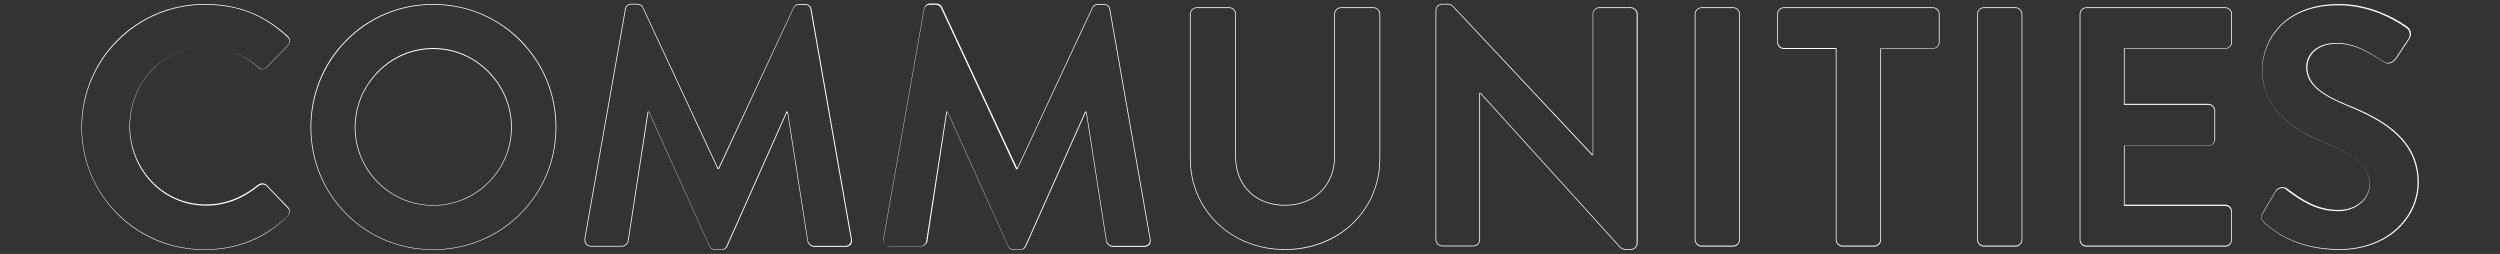 <?xml version="1.0" encoding="utf-8"?>
<!-- Generator: Adobe Illustrator 25.4.1, SVG Export Plug-In . SVG Version: 6.00 Build 0)  -->
<svg version="1.1" id="Layer_1" xmlns="http://www.w3.org/2000/svg" xmlns:xlink="http://www.w3.org/1999/xlink" x="0px" y="0px"
	 viewBox="0 0 994.4 101" style="enable-background:new 0 0 994.4 101;" xml:space="preserve">
<rect x="0" y="0" width="994.4" height="101" fill="#333333" stroke="none"/>
<style type="text/css">
	.st0{fill:#FFFFFF;}
</style>
<g>
	<path class="st0" d="M81.4,99.4c-13.2,0-25.5-5-34.7-14.2c-9.2-9.2-14.3-21.5-14.3-34.6c0-13.2,5.1-25.5,14.3-34.7
		C56,6.6,68.3,1.6,81.4,1.6c13,0,23.2,3.9,32.9,12.6c0.6,0.5,1,1.3,1,2c0,0.7-0.3,1.4-0.8,2l-8.3,8.5c-0.5,0.5-1.1,0.8-1.7,0.9
		c-0.7,0-1.3-0.3-1.9-0.9c-5.7-5.1-13.3-8-20.8-8c-8.2,0-15.9,3.3-21.5,9.3c-5.5,5.9-8.6,13.8-8.6,22.1c0,8.3,3.1,16,8.6,21.9
		c5.7,6,13.3,9.3,21.6,9.3c7.4,0,14.3-2.6,20.6-7.7c1.2-1,2.8-0.8,3.6,0l8.4,8.7c0.5,0.4,0.7,1,0.7,1.6c0,0.8-0.3,1.7-0.9,2.2
		C105.6,94.9,94.2,99.4,81.4,99.4z M81.4,1.9c-13.1,0-25.3,5.1-34.5,14.3c-9.2,9.2-14.3,21.5-14.3,34.5c0,13.1,5.1,25.3,14.3,34.4
		c9.2,9.1,21.4,14.1,34.5,14.1c12.6,0,24-4.5,32.8-13.1c0.5-0.5,0.8-1.3,0.8-2c0-0.4-0.1-1-0.6-1.4l-8.4-8.7c-0.7-0.7-2.1-0.9-3.2,0
		c-6.4,5.2-13.4,7.8-20.8,7.8c-8.3,0-16.1-3.3-21.8-9.3c-5.6-5.9-8.7-13.8-8.7-22.1c0-8.4,3.1-16.3,8.6-22.3
		c5.7-6.1,13.4-9.4,21.7-9.4c7.5,0,15.2,2.9,21,8c0.5,0.5,1.1,0.8,1.7,0.8c0.5,0,1-0.3,1.5-0.8l8.3-8.5c0.5-0.5,0.8-1.1,0.8-1.8
		c0-0.7-0.3-1.3-0.9-1.8C104.5,5.7,94.4,1.9,81.4,1.9z"/>
	<path class="st0" d="M172.3,99.4c-13.2,0-25.4-5-34.6-14.2c-9.2-9.2-14.2-21.5-14.2-34.6c0-13.2,5-25.5,14.2-34.7
		c9.2-9.3,21.5-14.3,34.6-14.3c13.1,0,25.5,5.1,34.7,14.3c9.2,9.2,14.3,21.6,14.3,34.7c0,13.1-5.1,25.4-14.3,34.6
		C197.8,94.4,185.5,99.4,172.3,99.4z M172.3,1.9c-13.1,0-25.3,5.1-34.4,14.3c-9.1,9.2-14.1,21.4-14.1,34.5c0,13.1,5,25.3,14.1,34.4
		c9.1,9.1,21.3,14.1,34.4,14.1c13.1,0,25.3-5,34.5-14.1c9.1-9.1,14.2-21.3,14.2-34.4c0-13.1-5-25.3-14.2-34.5
		C197.6,6.9,185.4,1.9,172.3,1.9z M172.3,81.8c-17.2,0-31.2-14-31.2-31.2c0-8.3,3.3-16.2,9.2-22.2c5.9-6,13.7-9.3,22-9.3
		c8.3,0,16.1,3.3,22.1,9.3c5.9,6,9.2,13.9,9.2,22.2c0,8.3-3.3,16.1-9.2,22C188.5,78.6,180.6,81.8,172.3,81.8z M172.3,19.5
		c-8.2,0-16,3.3-21.8,9.2c-5.9,5.9-9.1,13.7-9.1,22c0,17,13.9,30.9,30.9,30.9c8.2,0,16-3.2,21.9-9.1c5.9-5.9,9.1-13.6,9.1-21.8
		c0-8.2-3.2-16-9.1-22C188.3,22.7,180.5,19.5,172.3,19.5z"/>
	<path class="st0" d="M286.9,99.4h-2.4c-1.1,0-1.9-0.5-2.4-1.6l-24-53.2h-0.2L250,95.9c-0.1,1-1.3,2.2-2.6,2.2h-12.2
		c-0.9,0-1.6-0.3-2.1-0.9c-0.5-0.6-0.7-1.4-0.6-2.4l16.1-91.1c0.1-1,0.9-2.2,2.6-2.2h2.2c1.1,0,2,0.5,2.4,1.4l29.8,63.9h0.2L315.6,3
		c0.5-1,1.3-1.4,2.4-1.4h2.2c1.7,0,2.5,1.2,2.6,2.2l16,91.1c0.2,0.9,0.1,1.8-0.4,2.4c-0.5,0.6-1.2,0.9-2.2,0.9h-12.3
		c-1.3,0-2.4-1.1-2.7-2.1l-8-51.3H313l-23.7,53.2C289,98.8,288.1,99.4,286.9,99.4z M257.6,44.4h0.6l0,0.1l24,53.3
		c0.5,0.9,1.2,1.4,2.2,1.4h2.4c1.3,0,1.9-0.7,2.2-1.4l23.8-53.4h0.6l0,0.1l8,51.4c0.3,0.9,1.3,1.9,2.4,1.9h12.3
		c0.8,0,1.5-0.3,1.9-0.8c0.4-0.5,0.6-1.3,0.4-2.1l-16-91.1c-0.1-0.9-0.8-1.9-2.3-1.9h-2.2c-1,0-1.7,0.4-2.2,1.3L286,67.2h-0.6l0-0.1
		l-29.8-64c-0.4-0.8-1.2-1.3-2.2-1.3h-2.2c-1.5,0-2.2,1-2.3,1.9l0,0l-16.1,91.1c-0.1,0.9,0.1,1.6,0.5,2.2c0.4,0.5,1.1,0.8,1.9,0.8
		h12.2c1.1,0,2.2-1,2.3-1.9L257.6,44.4z"/>
	<path class="st0" d="M405.7,99.4h-2.4c-1.1,0-1.9-0.5-2.4-1.6l-24-53.2h-0.2l-7.8,51.2c-0.1,1-1.3,2.2-2.6,2.2h-12.2
		c-0.9,0-1.6-0.3-2.1-0.9c-0.5-0.6-0.7-1.4-0.6-2.4l16.1-91.1c0.2-1.3,1.2-2.2,2.6-2.2h2.2c1.1,0,2,0.5,2.4,1.4l29.8,63.9h0.2
		L434.4,3c0.5-1,1.3-1.4,2.4-1.4h2.2c1.7,0,2.5,1.2,2.6,2.2l16,91.1c0.2,1,0.1,1.8-0.4,2.4c-0.5,0.6-1.2,0.9-2.2,0.9h-12.3
		c-1.3,0-2.4-1.1-2.7-2.1l-8-51.3h-0.2l-23.7,53.2C407.8,98.8,406.9,99.4,405.7,99.4z M376.4,44.4h0.6l0,0.1l24,53.3
		c0.5,0.9,1.2,1.4,2.2,1.4h2.4c1.3,0,1.9-0.7,2.2-1.4l23.8-53.4h0.6l0,0.1l8,51.4c0.3,0.9,1.3,1.9,2.4,1.9H455
		c0.8,0,1.5-0.3,1.9-0.8c0.4-0.5,0.6-1.3,0.4-2.1l-16-91.1c-0.1-0.9-0.8-1.9-2.3-1.9h-2.2c-1,0-1.7,0.4-2.2,1.3l-29.9,64.1h-0.6
		l0-0.1l-29.8-64c-0.4-0.8-1.2-1.3-2.2-1.3h-2.2c-1.5,0-2.2,1-2.3,1.9l0,0l-16.1,91.1c-0.1,0.9,0.1,1.6,0.5,2.2
		c0.4,0.5,1.1,0.8,1.9,0.8h12.2c1.1,0,2.2-1,2.3-1.9L376.4,44.4z"/>
	<path class="st0" d="M511.1,99.4c-10.3,0-19.9-3.7-26.9-10.4c-7-6.7-10.9-15.9-10.9-25.9V5.6c0-1.4,1.3-2.7,2.7-2.7h12.9
		c1.5,0,2.7,1.2,2.7,2.7v56.5c0,11.6,7.8,19.4,19.5,19.4c11.6,0,19.6-7.9,19.6-19.2V5.6c0-1.5,1.2-2.7,2.7-2.7h12.9
		c1.4,0,2.7,1.3,2.7,2.7v57.5c0,10-3.9,19.2-10.9,25.9C531.1,95.8,521.5,99.4,511.1,99.4z M476,3.2c-1.3,0-2.4,1.2-2.4,2.4v57.5
		c0,9.9,3.8,19,10.8,25.7c7,6.7,16.4,10.3,26.7,10.3c10.3,0,19.9-3.7,26.8-10.3c7-6.7,10.8-15.8,10.8-25.7V5.6
		c0-1.3-1.2-2.4-2.4-2.4h-12.9c-1.3,0-2.4,1.1-2.4,2.4v56.7c0,11.5-8.2,19.5-19.9,19.5c-11.8,0-19.8-7.9-19.8-19.7V5.6
		c0-1.3-1.1-2.4-2.4-2.4H476z"/>
	<path class="st0" d="M648.6,99.4h-1.9c-1,0-1.7-0.3-2.4-1l-55.5-61.2h-0.1v58.1c0,1.5-1.2,2.7-2.7,2.7h-12.3
		c-1.4,0-2.7-1.3-2.7-2.7V4.1c0-1.4,1.2-2.6,2.7-2.6h2c1,0,1.7,0.3,2.4,1l55.3,58.9h0.1V5.6c0-1.5,1.2-2.7,2.7-2.7h12.5
		c1.4,0,2.7,1.3,2.7,2.7v91.2C651.3,98.3,650,99.4,648.6,99.4z M588.4,36.9h0.5l0,0l55.6,61.3c0.6,0.6,1.3,0.9,2.2,0.9h1.9
		c1.3,0,2.4-1,2.4-2.3V5.6c0-1.3-1.2-2.4-2.4-2.4h-12.5c-1.3,0-2.4,1.1-2.4,2.4v56.1h-0.5l0,0l-55.3-59c-0.6-0.6-1.3-0.9-2.2-0.9h-2
		c-1.3,0-2.4,1-2.4,2.3v91.2c0,1.3,1.2,2.4,2.4,2.4h12.3c1.3,0,2.4-1.1,2.4-2.4V36.9z"/>
	<path class="st0" d="M689.4,98.1h-12.6c-1.4,0-2.7-1.3-2.7-2.7V5.6c0-1.4,1.3-2.7,2.7-2.7h12.6c1.4,0,2.7,1.3,2.7,2.7v89.7
		C692.1,96.8,690.8,98.1,689.4,98.1z M676.8,3.2c-1.3,0-2.4,1.2-2.4,2.4v89.7c0,1.3,1.2,2.4,2.4,2.4h12.6c1.3,0,2.4-1.2,2.4-2.4V5.6
		c0-1.3-1.2-2.4-2.4-2.4H676.8z"/>
	<path class="st0" d="M745.5,98.1h-12.6c-1.4,0-2.7-1.3-2.7-2.7V19.5h-20.6c-1.5,0-2.7-1.2-2.7-2.7V5.6c0-1.5,1.2-2.7,2.7-2.7h59.2
		c1.5,0,2.7,1.2,2.7,2.7v11.1c0,1.5-1.2,2.7-2.7,2.7h-20.6v75.9C748.3,96.8,747,98.1,745.5,98.1z M709.6,3.2c-1.3,0-2.4,1.1-2.4,2.4
		v11.1c0,1.3,1.1,2.4,2.4,2.4h20.9v76.2c0,1.3,1.2,2.4,2.4,2.4h12.6c1.3,0,2.4-1.2,2.4-2.4V19.2h20.9c1.3,0,2.4-1.1,2.4-2.4V5.6
		c0-1.3-1.1-2.4-2.4-2.4H709.6z"/>
	<path class="st0" d="M801.7,98.1h-12.6c-1.4,0-2.7-1.3-2.7-2.7V5.6c0-1.4,1.3-2.7,2.7-2.7h12.6c1.4,0,2.7,1.3,2.7,2.7v89.7
		C804.4,96.8,803.1,98.1,801.7,98.1z M789.1,3.2c-1.3,0-2.4,1.2-2.4,2.4v89.7c0,1.3,1.2,2.4,2.4,2.4h12.6c1.3,0,2.4-1.2,2.4-2.4V5.6
		c0-1.3-1.2-2.4-2.4-2.4H789.1z"/>
	<path class="st0" d="M885.1,98.1h-55.2c-1.5,0-2.7-1.2-2.7-2.7V5.6c0-1.5,1.2-2.7,2.7-2.7h55.2c1.5,0,2.7,1.2,2.7,2.7v11.1
		c0,1.5-1.2,2.7-2.7,2.7h-40v21.9h33.3c1.4,0,2.7,1.3,2.7,2.7v11.3c0,1.5-1.2,2.7-2.7,2.7h-33.3v23.4h40c1.5,0,2.7,1.2,2.7,2.7v11.1
		C887.8,96.9,886.6,98.1,885.1,98.1z M829.9,3.2c-1.3,0-2.4,1.1-2.4,2.4v89.7c0,1.3,1.1,2.4,2.4,2.4h55.2c1.3,0,2.4-1.1,2.4-2.4
		V84.3c0-1.3-1.1-2.4-2.4-2.4h-40.3v-24h33.6c1.3,0,2.4-1.1,2.4-2.4V44.1c0-1.3-1.2-2.4-2.4-2.4h-33.6V19.2h40.3
		c1.3,0,2.4-1.1,2.4-2.4V5.6c0-1.3-1.1-2.4-2.4-2.4H829.9z"/>
	<path class="st0" d="M930.7,99.4c-17.6,0-26.5-7.7-29.9-10.6c-1.5-1.2-1.9-2.1-0.7-4.3l4.9-8.4c0.5-0.8,1.2-1.4,2.2-1.6
		c0.9-0.2,2,0,2.7,0.6c5.8,4.4,11.8,8.4,20.4,8.4c6.8,0,12.2-4.5,12.2-10.3c0-6.4-5.1-11.3-17.1-16.1c-11-4.4-25.6-12.3-25.6-29.4
		c0-6.6,2.6-13,7.2-17.6c5.5-5.6,13.6-8.5,23.4-8.5c14.3,0,25.2,7.6,27.2,9.1c0.6,0.4,1.1,1.1,1.3,2c0.2,1,0,2-0.5,2.7l-5.1,7.7
		c-0.7,1.1-1.8,1.9-2.8,2.1c-0.8,0.2-1.5,0-2.1-0.4l-1-0.6c-5.5-3.5-10.8-6.8-17.8-6.8c-8.1,0-11.8,4.7-11.8,9.3
		c0,6.1,4.6,10.4,15.9,15c14.1,5.6,28.4,13.7,28.4,30.8c0,7.1-3,13.7-8.5,18.8C947.8,96.5,939.6,99.4,930.7,99.4z M907.7,74.8
		c-0.2,0-0.4,0-0.6,0.1c-0.6,0.1-1.4,0.5-2,1.4l-4.9,8.4c-1.2,2.1-0.7,2.8,0.6,3.9l0,0c3.3,2.9,12.2,10.5,29.7,10.5
		c8.9,0,16.9-2.9,22.7-8.1c5.4-5,8.4-11.5,8.4-18.5c0-16.9-14.3-24.9-28.2-30.5c-11.4-4.7-16.1-9.1-16.1-15.3
		c0-4.8,3.7-9.6,12.1-9.6c7.1,0,12.3,3.3,17.9,6.9l1,0.6c0.6,0.4,1.2,0.5,1.9,0.4c1-0.2,2-0.9,2.7-1.9l5.1-7.7
		c0.4-0.6,0.6-1.5,0.4-2.4c-0.2-0.8-0.6-1.5-1.2-1.8c-2-1.5-12.8-9.1-27-9.1c-9.7,0-17.8,2.9-23.2,8.4c-4.5,4.6-7.1,10.9-7.1,17.4
		c0,16.9,14.5,24.7,25.4,29.1c12.1,4.9,17.3,9.8,17.3,16.4c0,5.9-5.5,10.6-12.5,10.6c-8.7,0-14.7-4-20.6-8.4
		C909.1,75,908.4,74.8,907.7,74.8z"/>
</g>
</svg>

